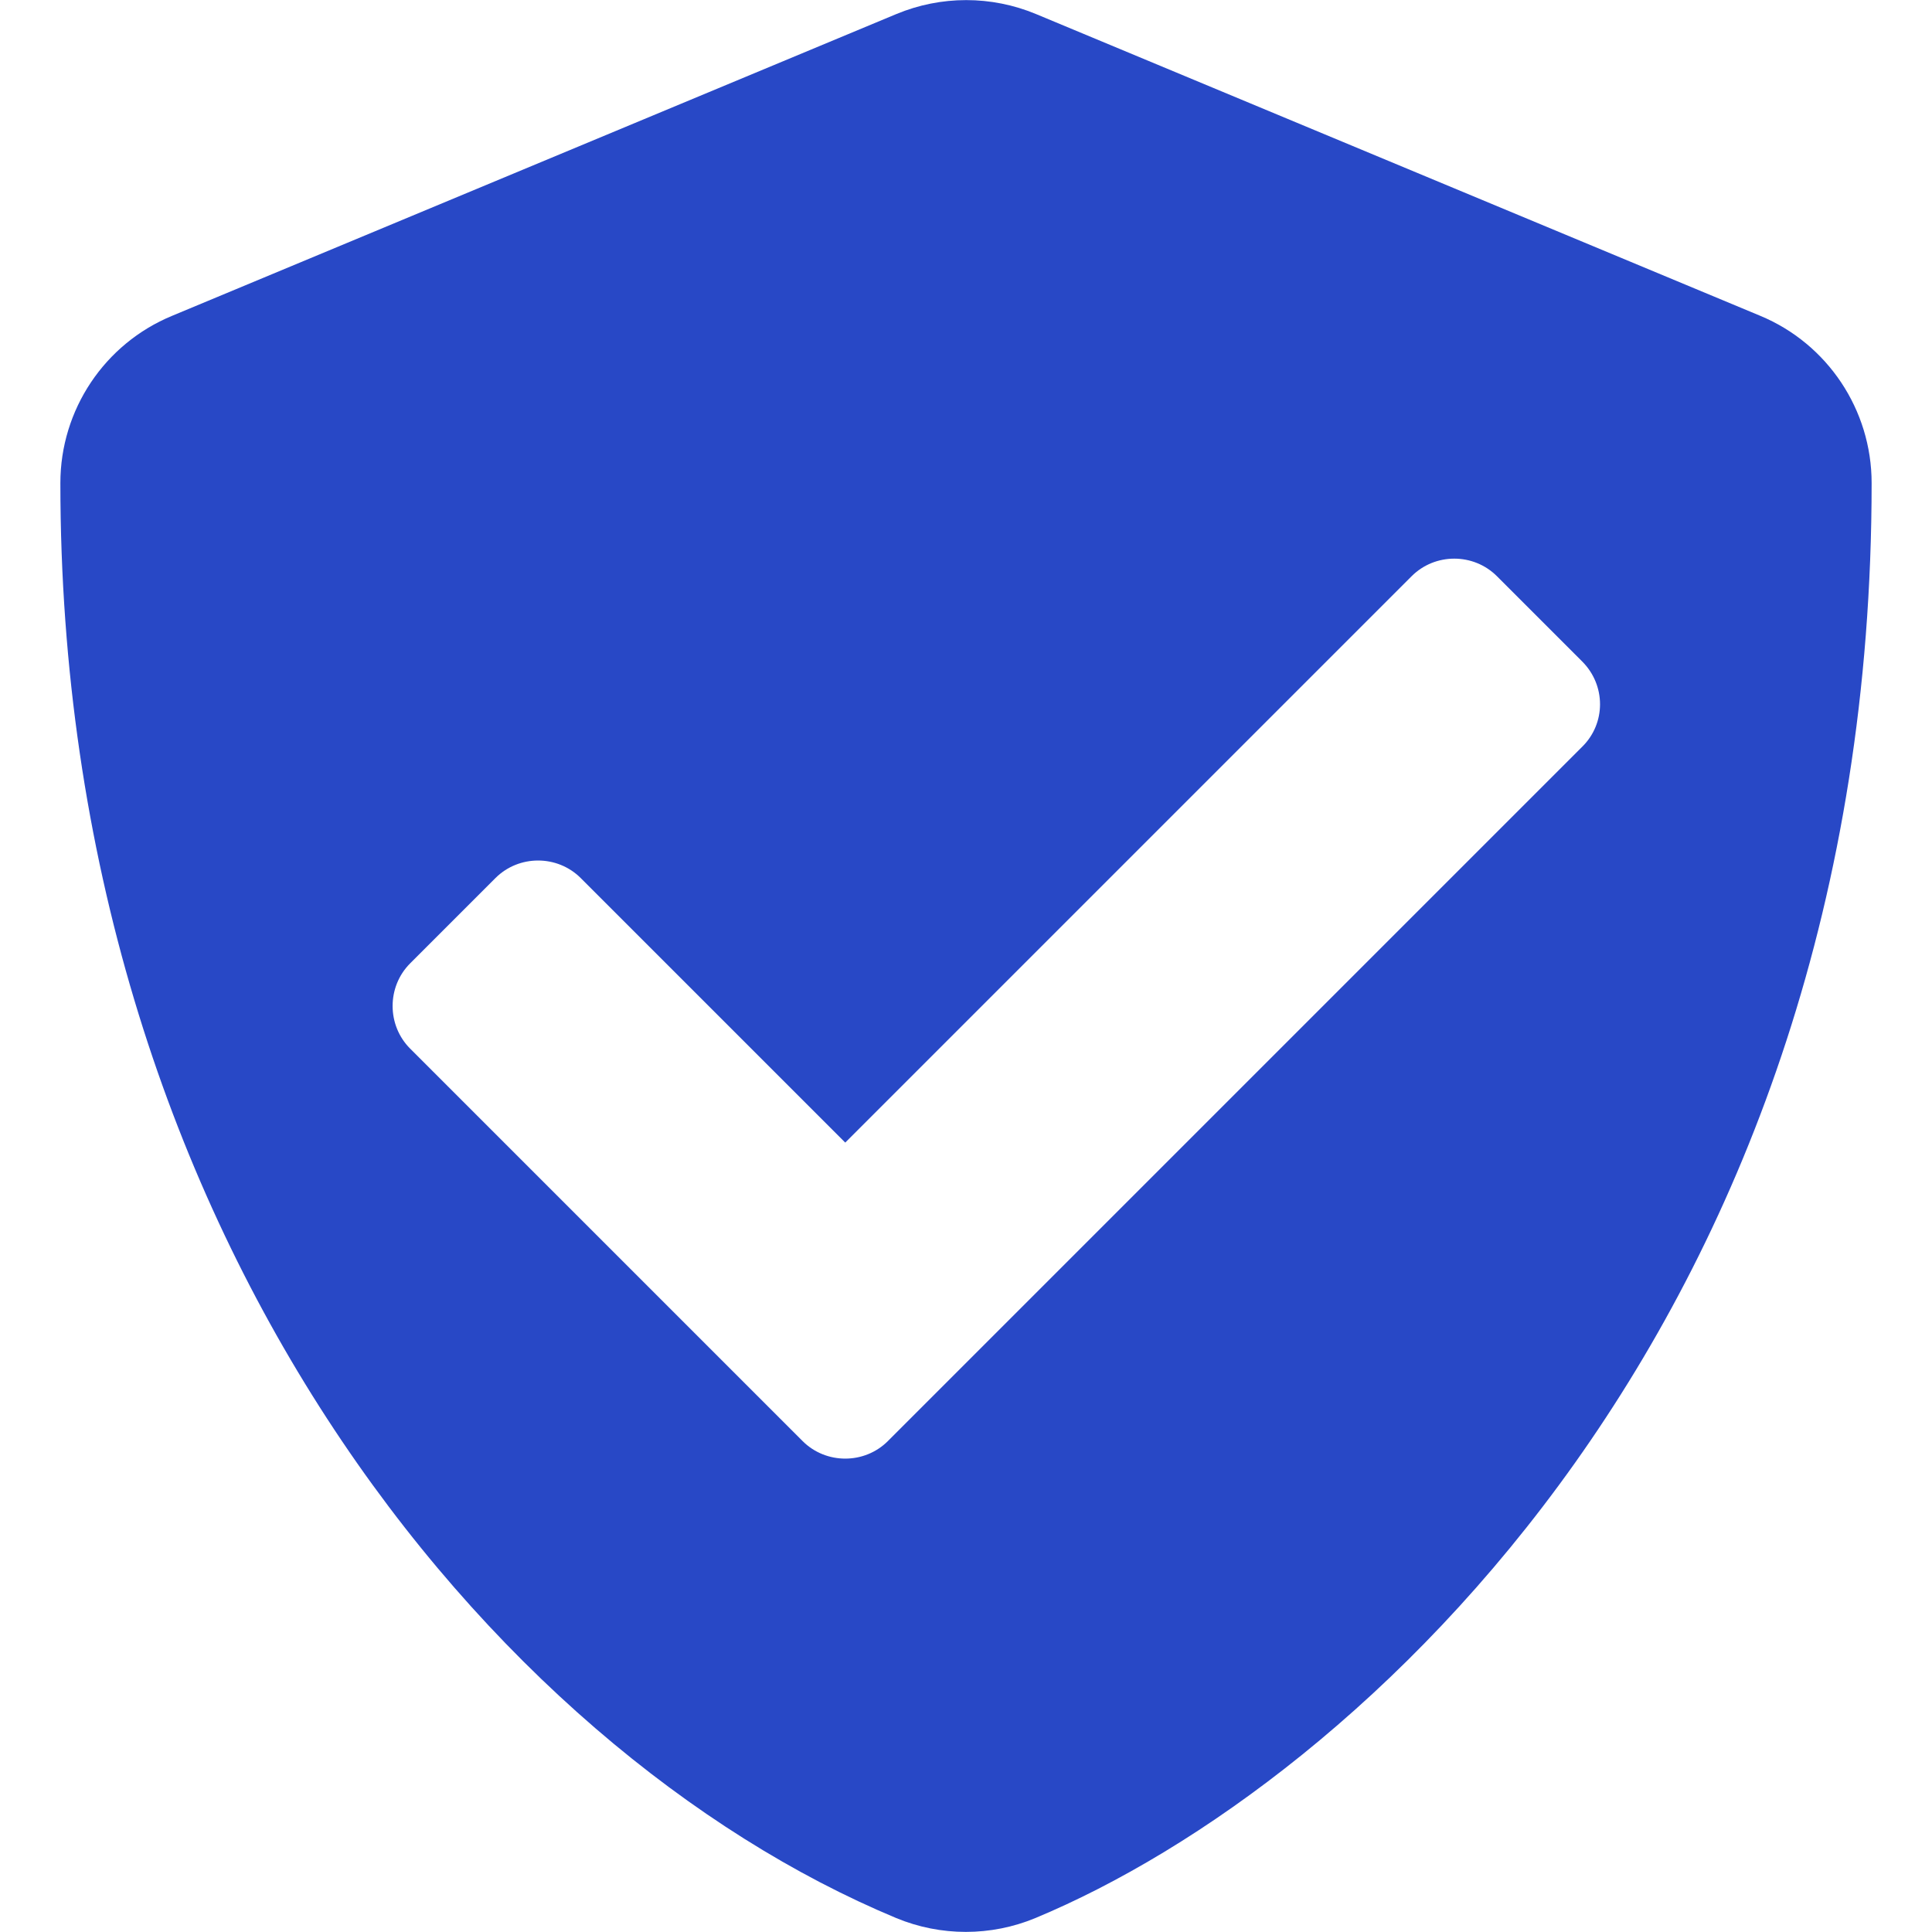 <svg width="80" height="80" viewBox="0 0 80 80" fill="none" xmlns="http://www.w3.org/2000/svg">
<path d="M72.89 13.078L42.89 0.578C41.977 0.199 40.997 0.004 40.008 0.004C39.018 0.004 38.039 0.199 37.125 0.578L7.125 13.078C4.328 14.234 2.5 16.968 2.5 20C2.5 51.015 20.39 72.453 37.109 79.422C38.953 80.187 41.031 80.187 42.875 79.422C56.265 73.844 77.5 54.578 77.5 20C77.5 16.968 75.672 14.234 72.89 13.078ZM65.515 30.922L36.765 59.672C35.797 60.64 34.203 60.64 33.234 59.672L16.984 43.422C16.015 42.453 16.015 40.859 16.984 39.89L20.515 36.359C21.484 35.39 23.078 35.39 24.047 36.359L35 47.312L58.453 23.859C59.422 22.89 61.015 22.89 61.984 23.859L65.515 27.39C66.5 28.375 66.5 29.953 65.515 30.922Z" fill="#2848C6"/>
</svg>
